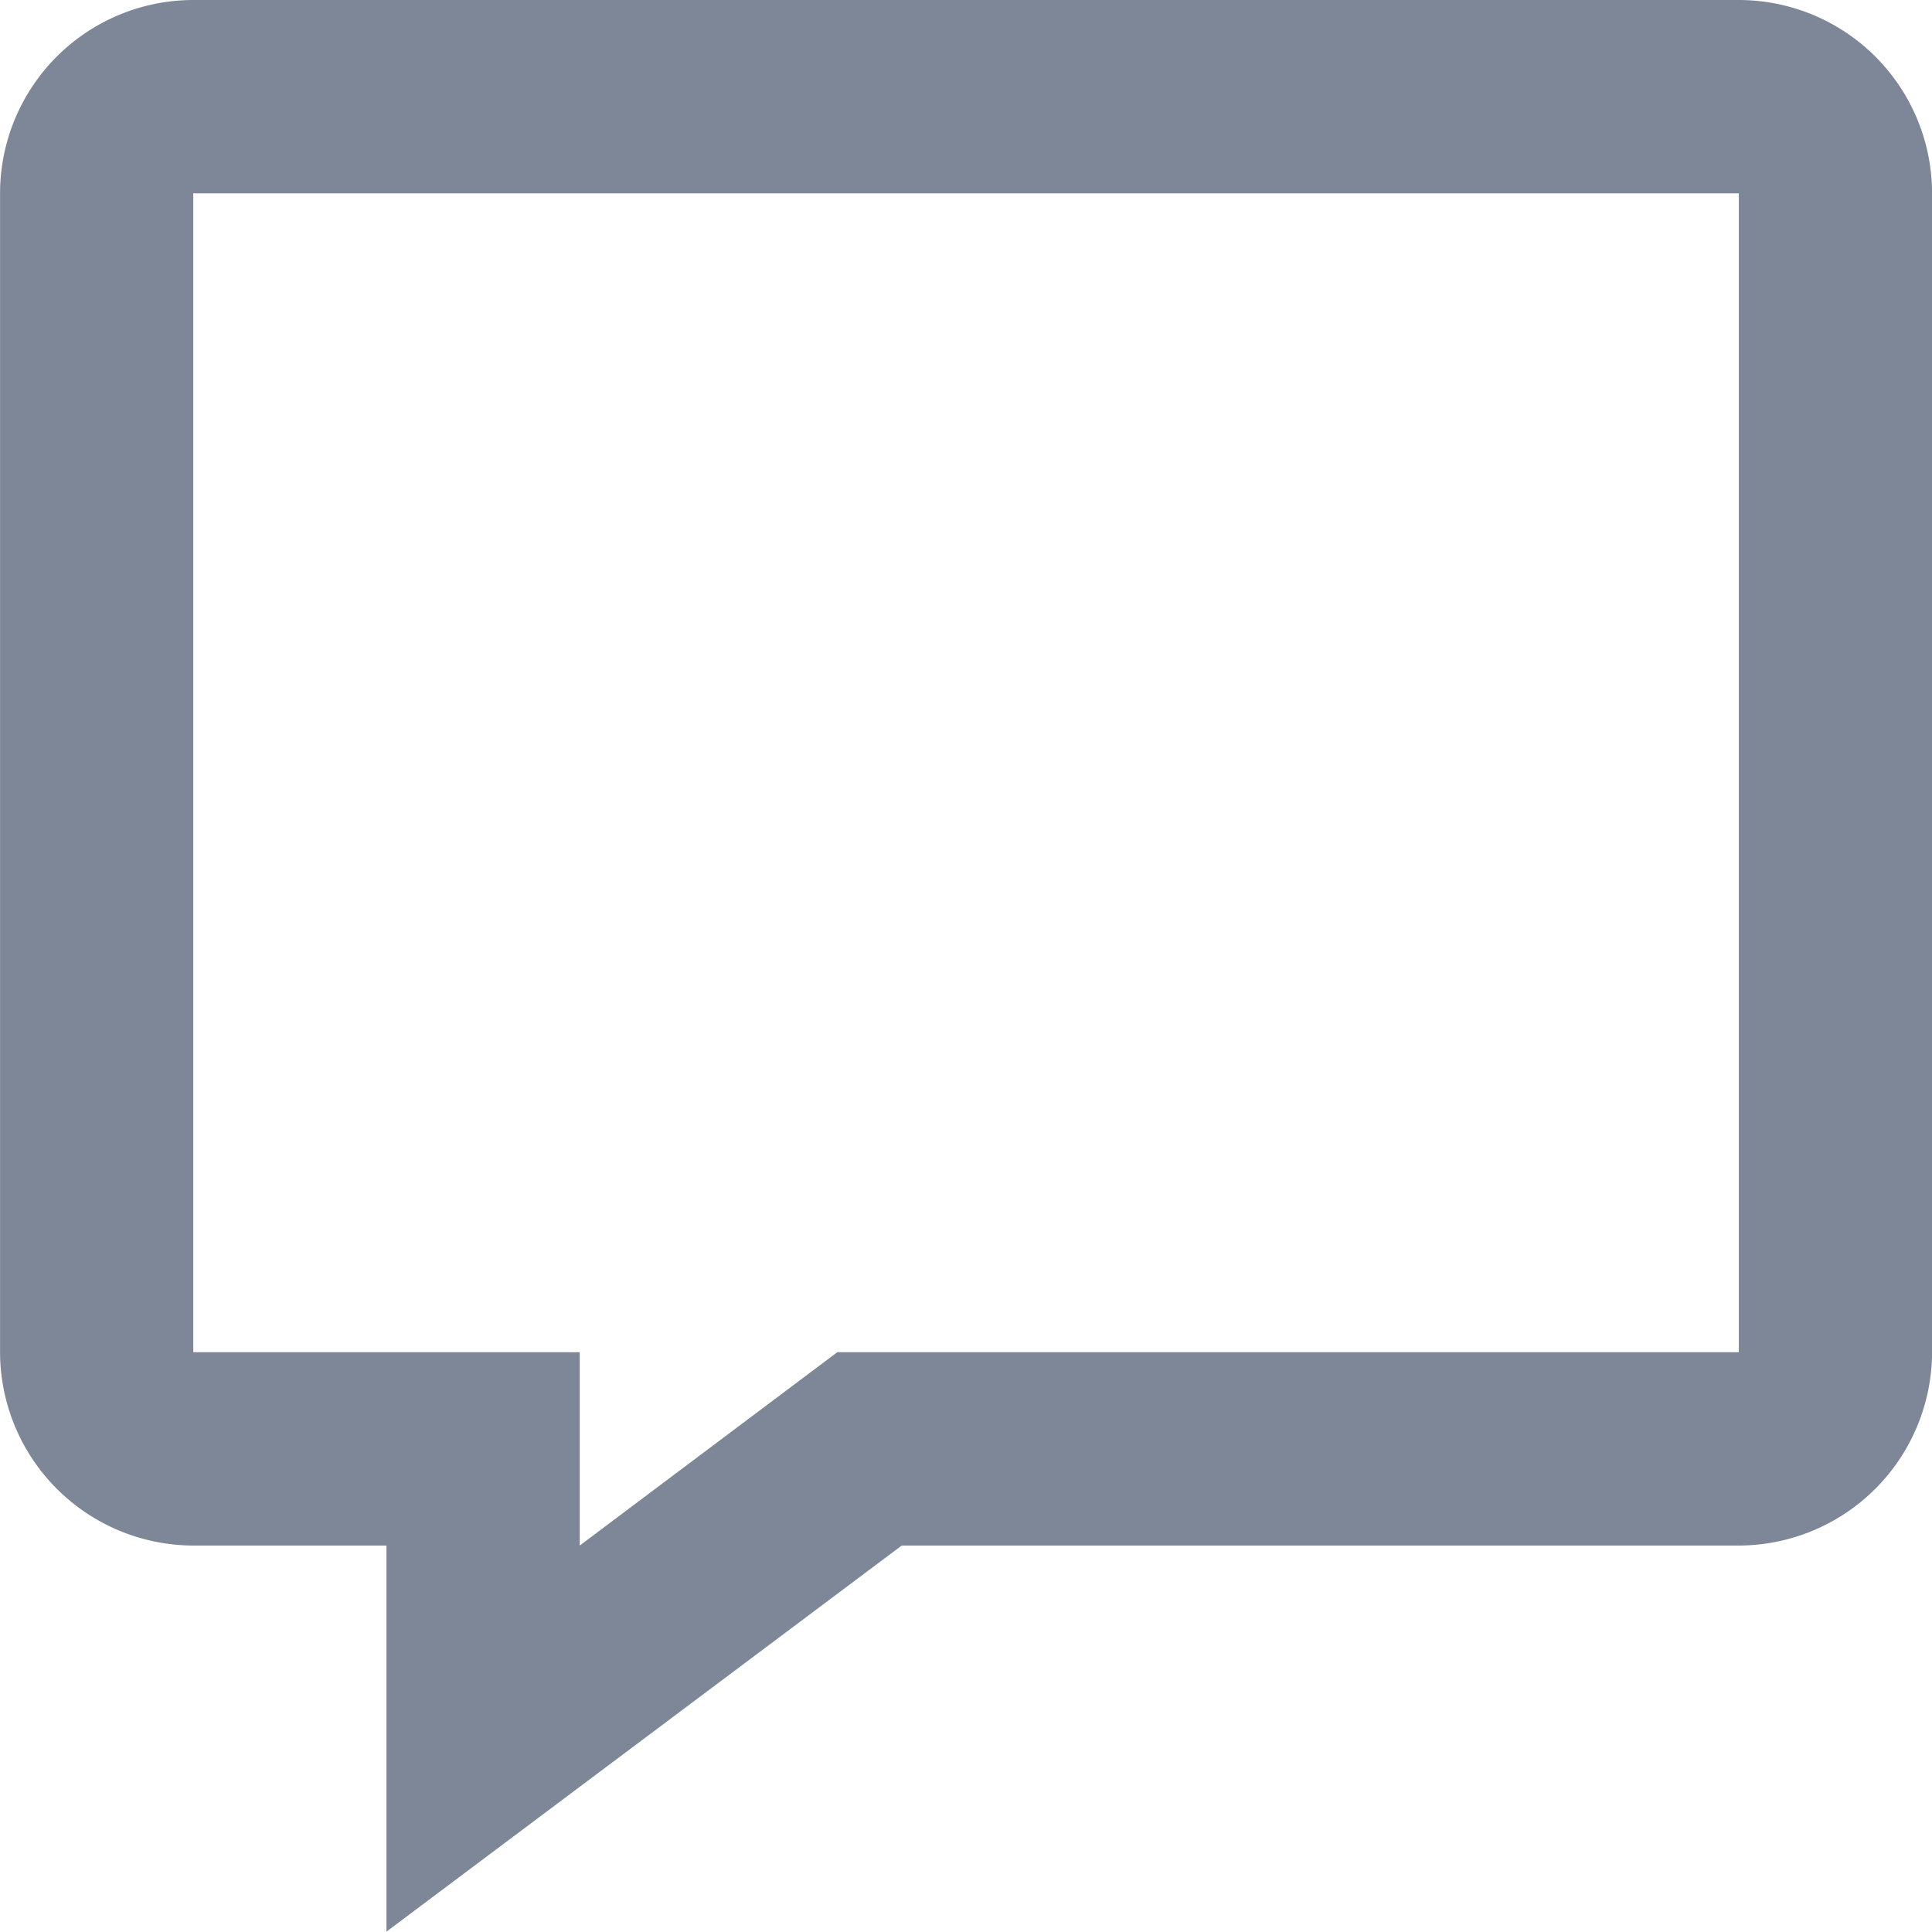 <svg xmlns="http://www.w3.org/2000/svg" width="32.376" height="32.37" viewBox="0 0 32.376 32.37"><g transform="translate(-2593.293 -1101.19)"><path d="M-908.589,1116.162v19.42h6.476v3.24l4.316-3.24h15.108v-19.42Zm3.237,29.13v-6.47h-3.237a3.247,3.247,0,0,1-3.238-3.24v-19.42a3.241,3.241,0,0,1,3.238-3.24h25.9a3.241,3.241,0,0,1,3.238,3.24v19.42a3.247,3.247,0,0,1-3.238,3.24h-14.028l-8.635,6.47Z" transform="translate(3505.121 -11.732)" fill="#7e8798"/></g></svg>
